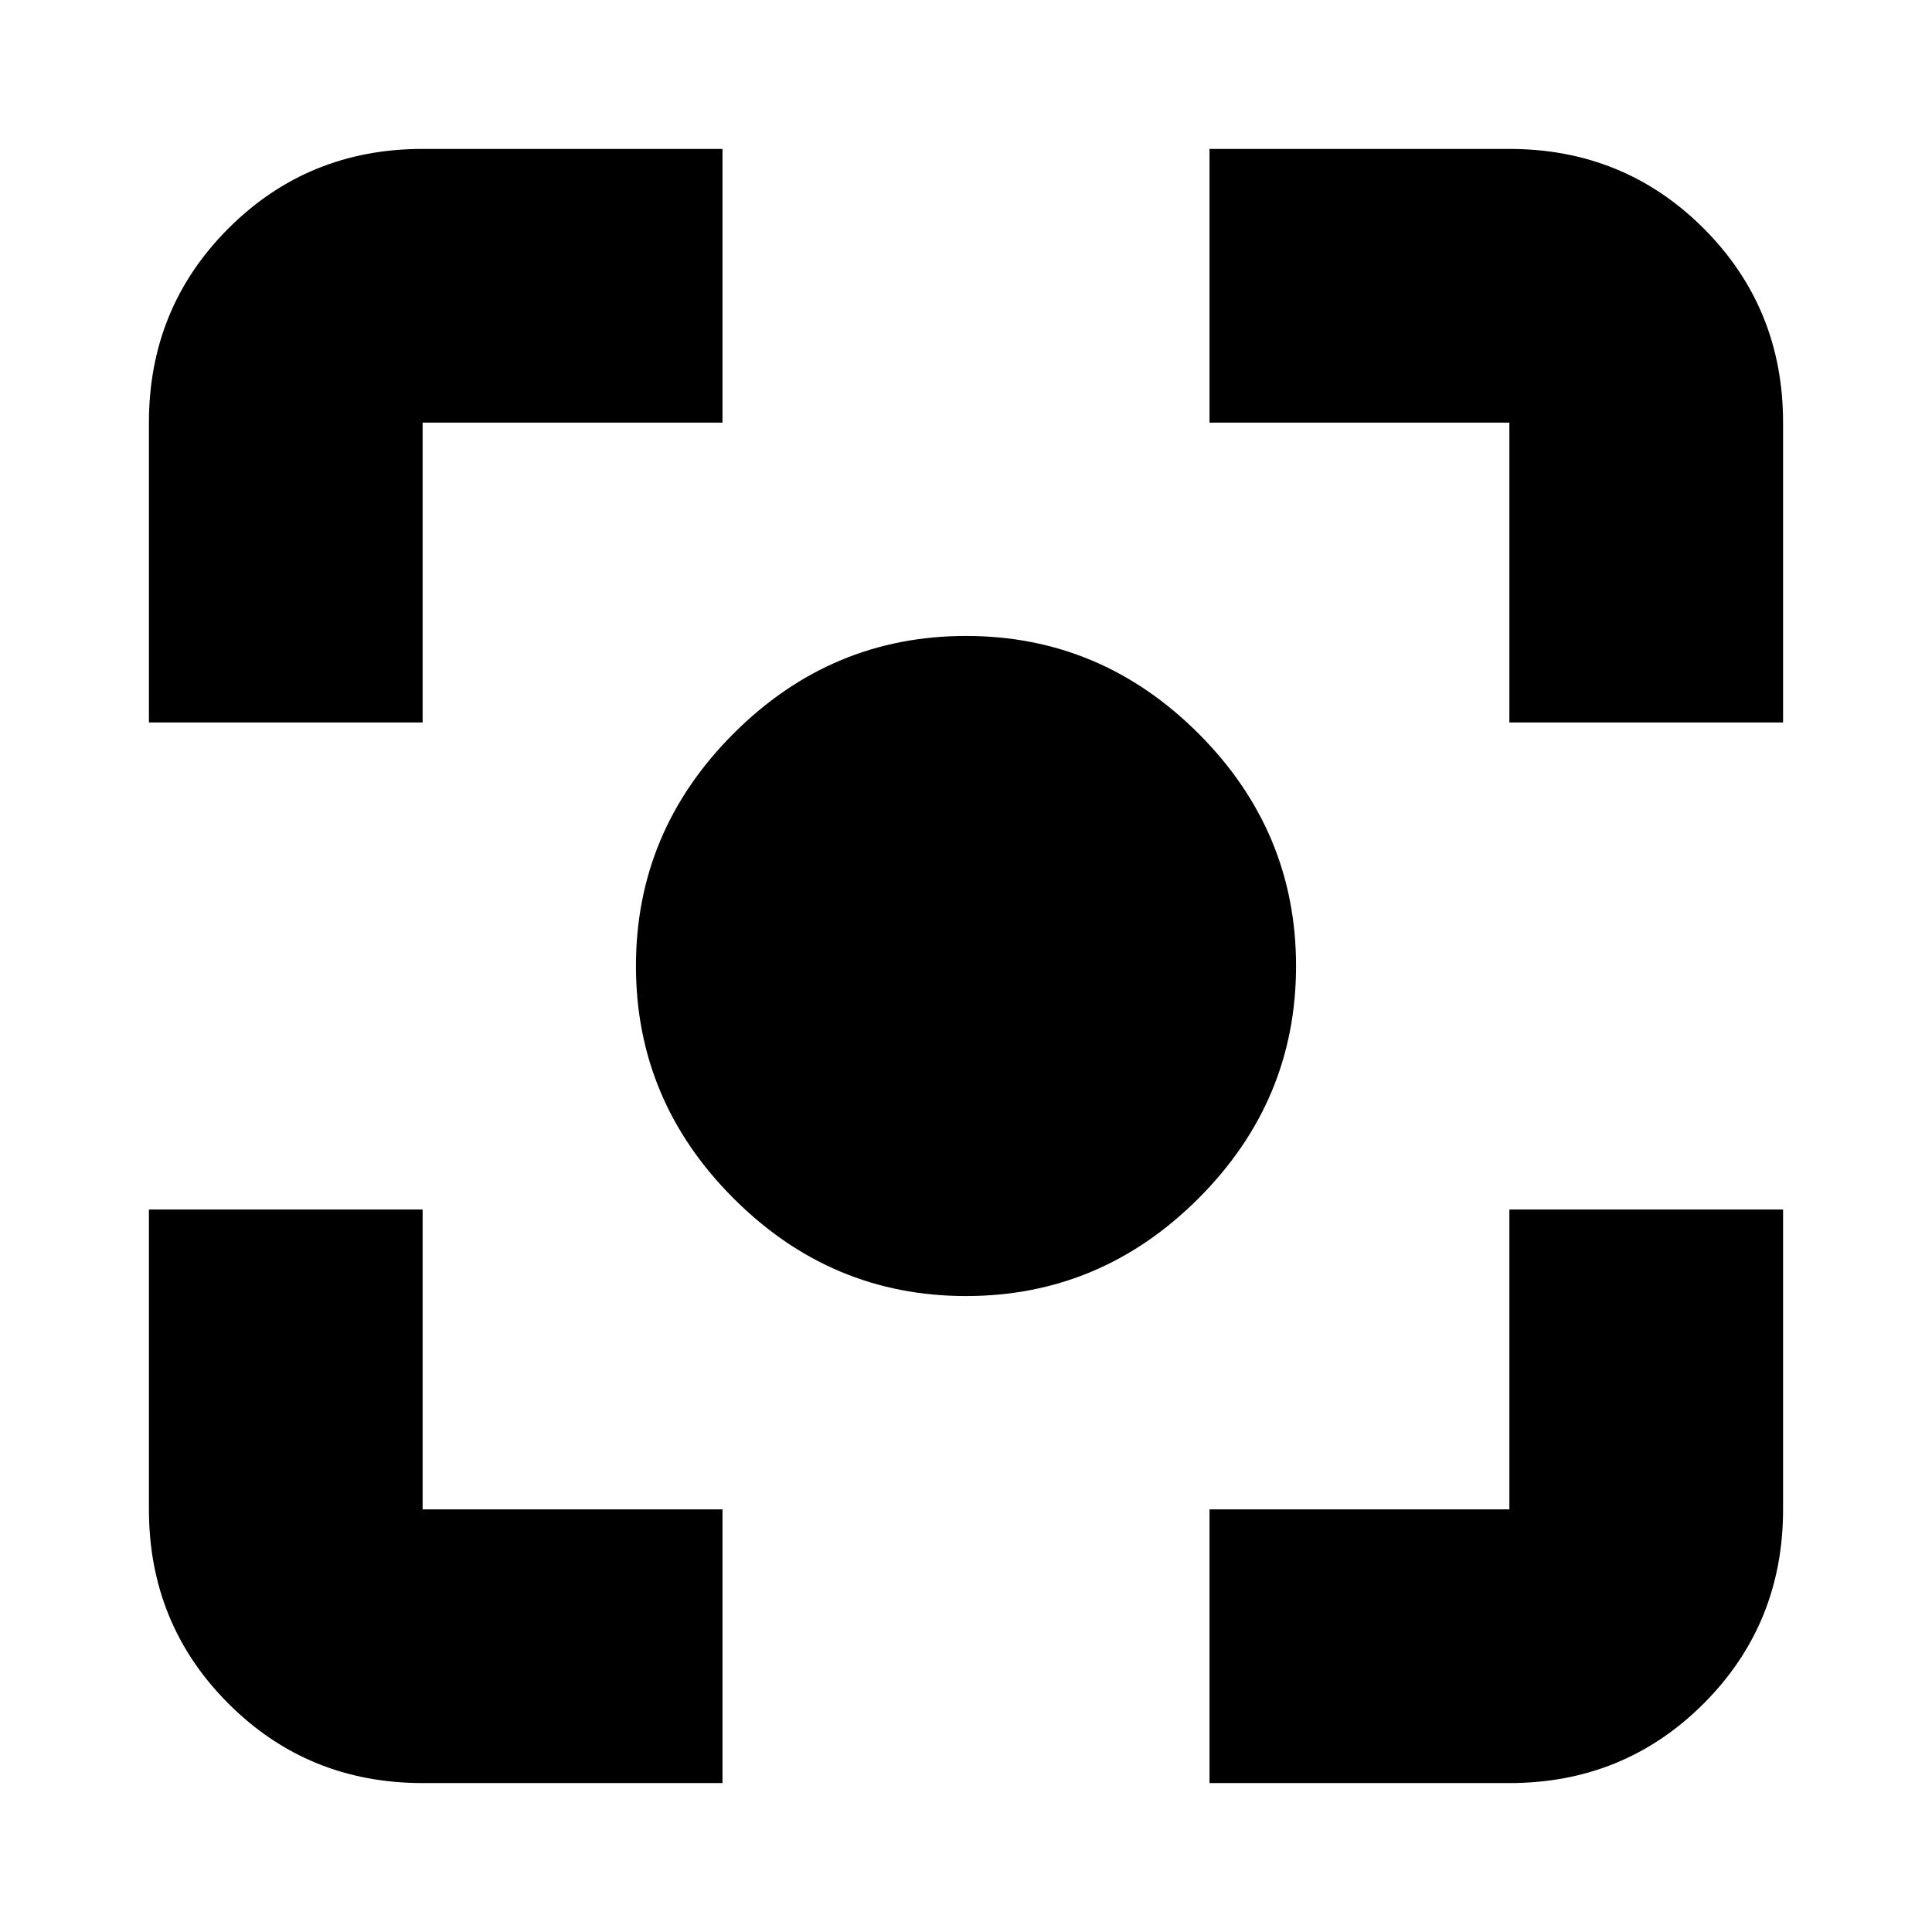 <svg xmlns="http://www.w3.org/2000/svg" height="24" width="24"><path d="M12 16.1Q10.325 16.1 9.113 14.887Q7.9 13.675 7.9 12Q7.9 10.325 9.113 9.112Q10.325 7.9 12 7.9Q13.675 7.9 14.888 9.112Q16.1 10.325 16.1 12Q16.1 13.675 14.888 14.887Q13.675 16.1 12 16.1ZM1.85 8.975V5.25Q1.85 3.825 2.838 2.837Q3.825 1.85 5.25 1.85H8.975V5.25H5.25Q5.25 5.25 5.25 5.25Q5.25 5.25 5.25 5.25V8.975ZM8.975 22.15H5.25Q3.825 22.15 2.838 21.163Q1.85 20.175 1.85 18.75V15.025H5.25V18.75Q5.25 18.75 5.25 18.75Q5.25 18.75 5.25 18.75H8.975ZM15.025 22.15V18.75H18.75Q18.75 18.75 18.75 18.75Q18.75 18.75 18.75 18.75V15.025H22.15V18.75Q22.15 20.175 21.163 21.163Q20.175 22.15 18.75 22.15ZM18.75 8.975V5.25Q18.75 5.25 18.75 5.25Q18.75 5.25 18.75 5.25H15.025V1.85H18.75Q20.175 1.85 21.163 2.837Q22.15 3.825 22.15 5.25V8.975Z"/></svg>